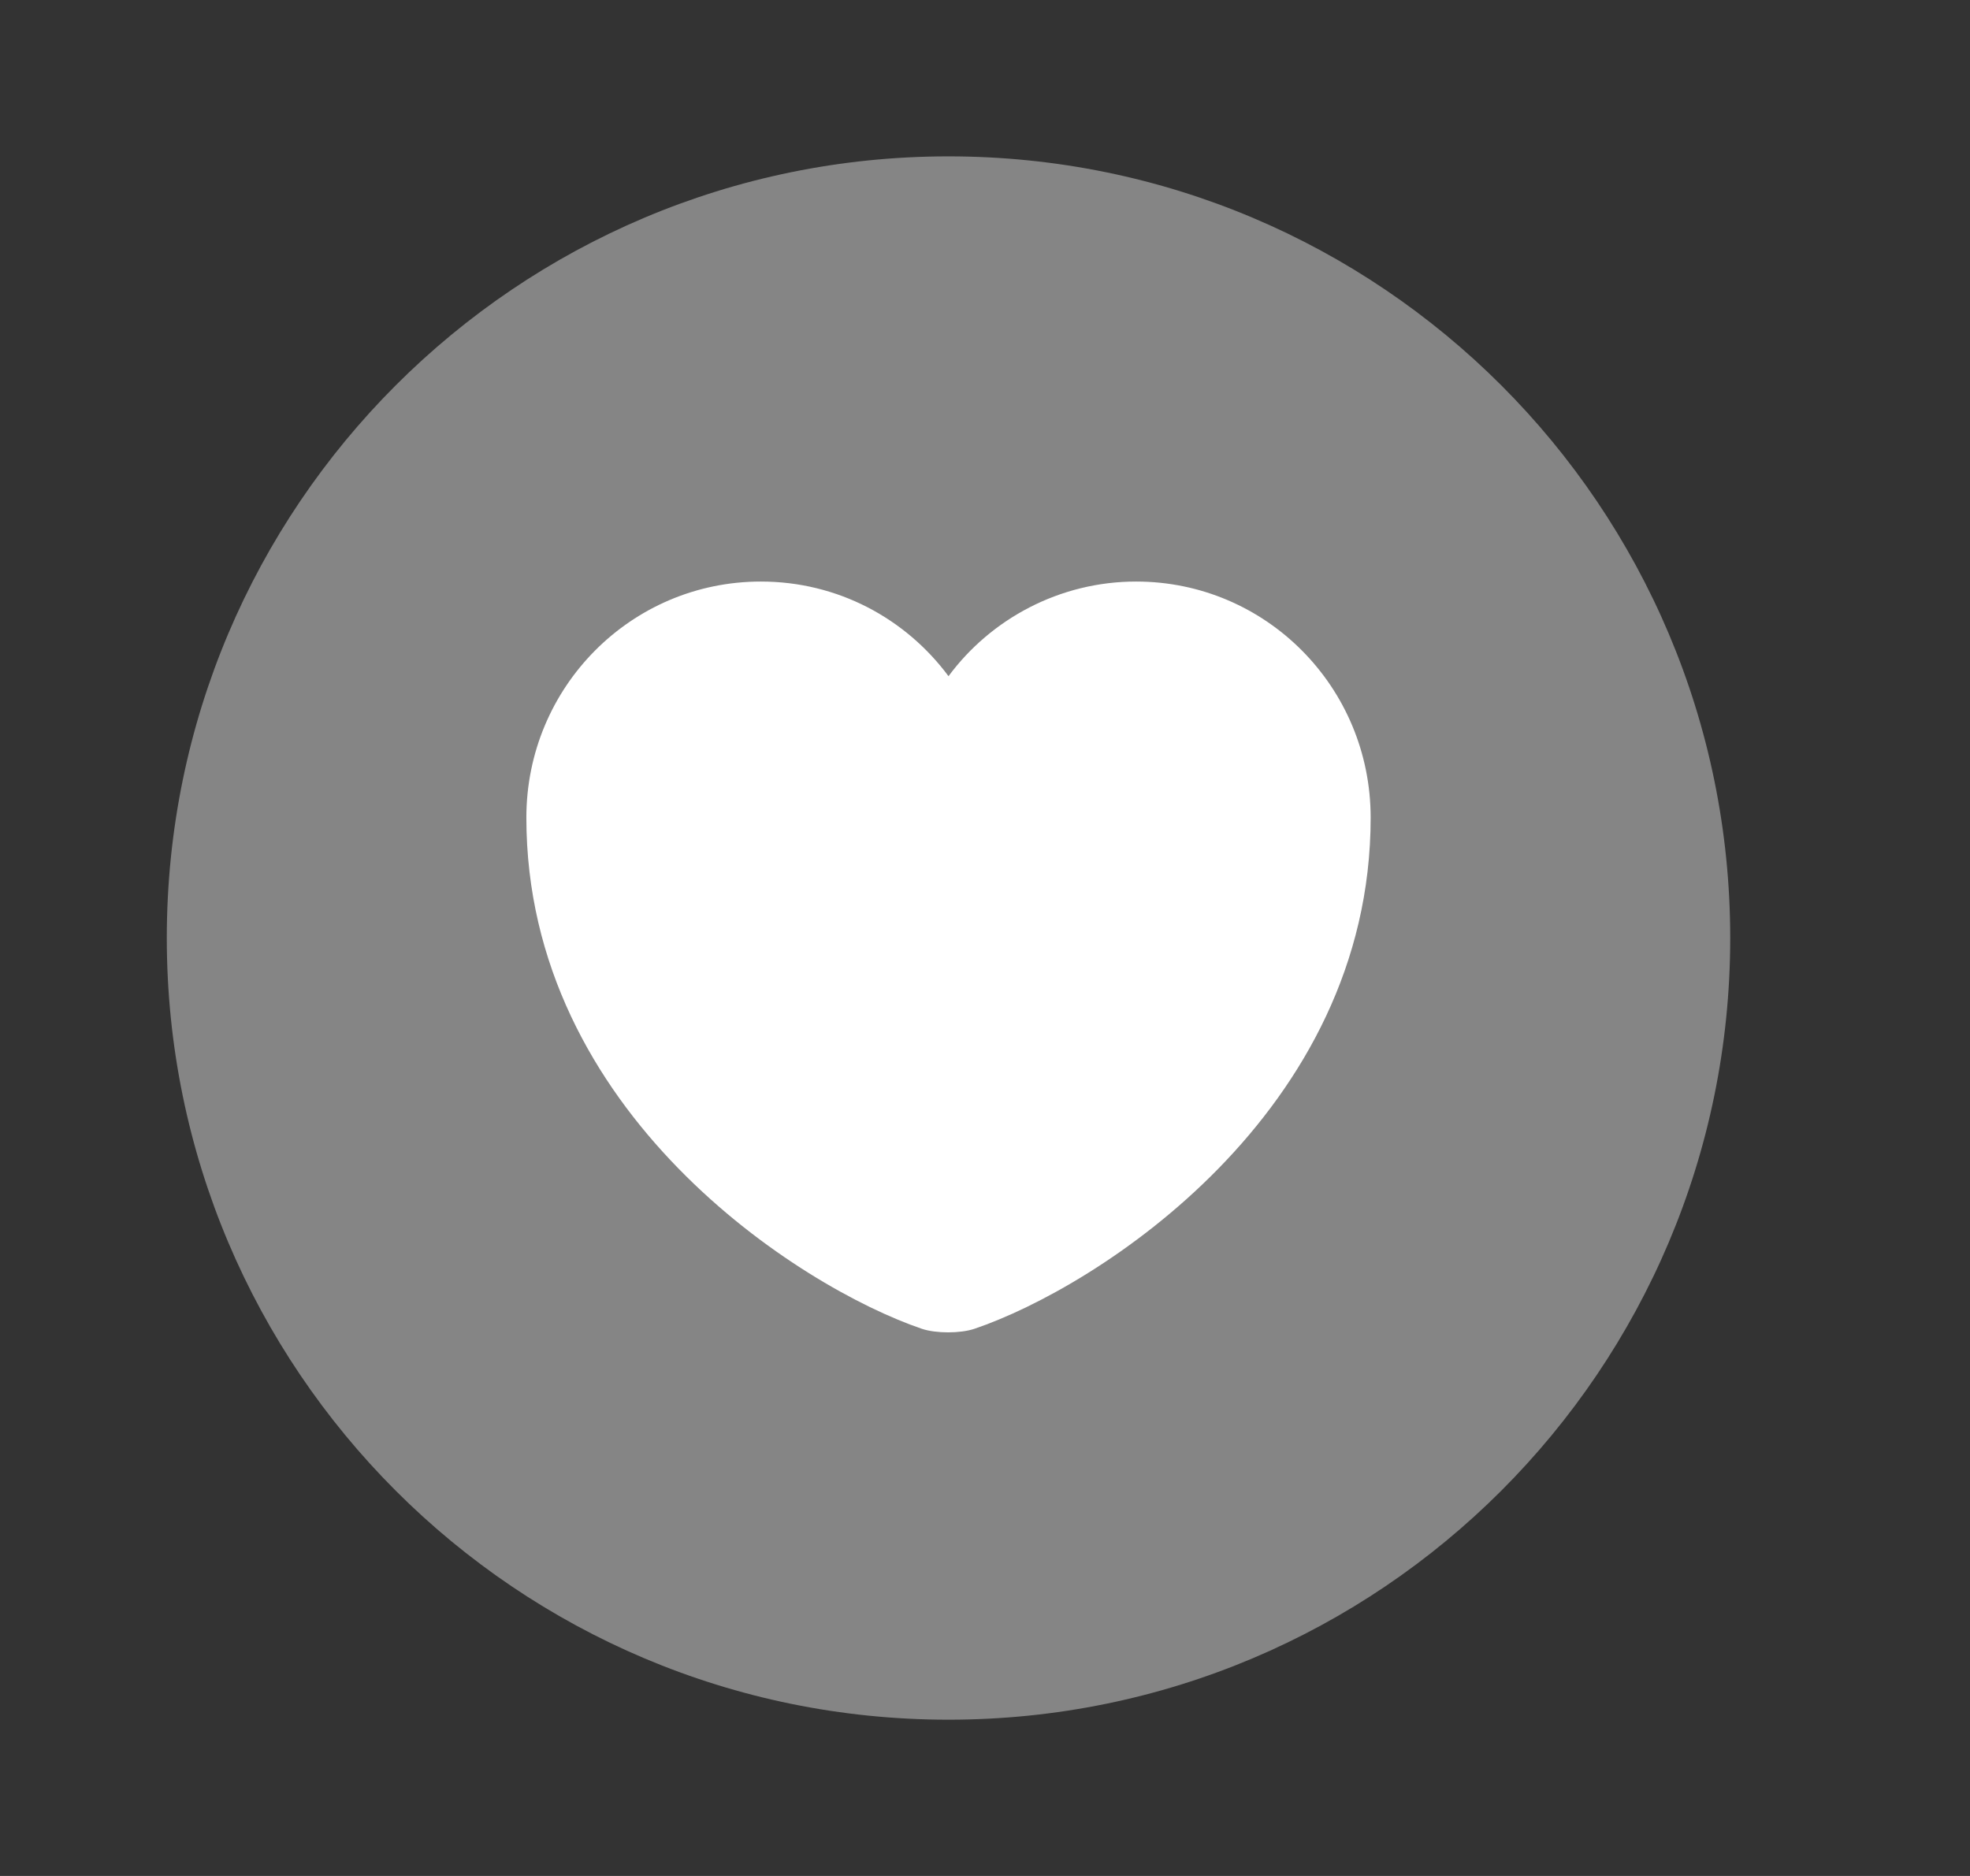<svg width="21" height="20" viewBox="0 0 21 20" fill="none" xmlns="http://www.w3.org/2000/svg">
<rect x="0" y="0" width="21" height="20" fill="#333333" stroke="none"/>
<path opacity="0.4" d="M10.111 18.334C14.713 18.334 18.444 14.603 18.444 10C18.444 5.398 14.713 1.667 10.111 1.667C5.509 1.667 1.778 5.398 1.778 10C1.778 14.603 5.509 18.334 10.111 18.334Z" fill="white"/>
<path d="M10.386 14.167C10.236 14.217 9.978 14.217 9.828 14.167C8.528 13.725 5.611 11.867 5.611 8.717C5.611 7.325 6.728 6.2 8.111 6.2C8.928 6.2 9.653 6.592 10.111 7.209C10.561 6.6 11.294 6.2 12.111 6.2C13.494 6.2 14.611 7.325 14.611 8.717C14.611 11.867 11.694 13.725 10.386 14.167Z" fill="white"/>
</svg>
